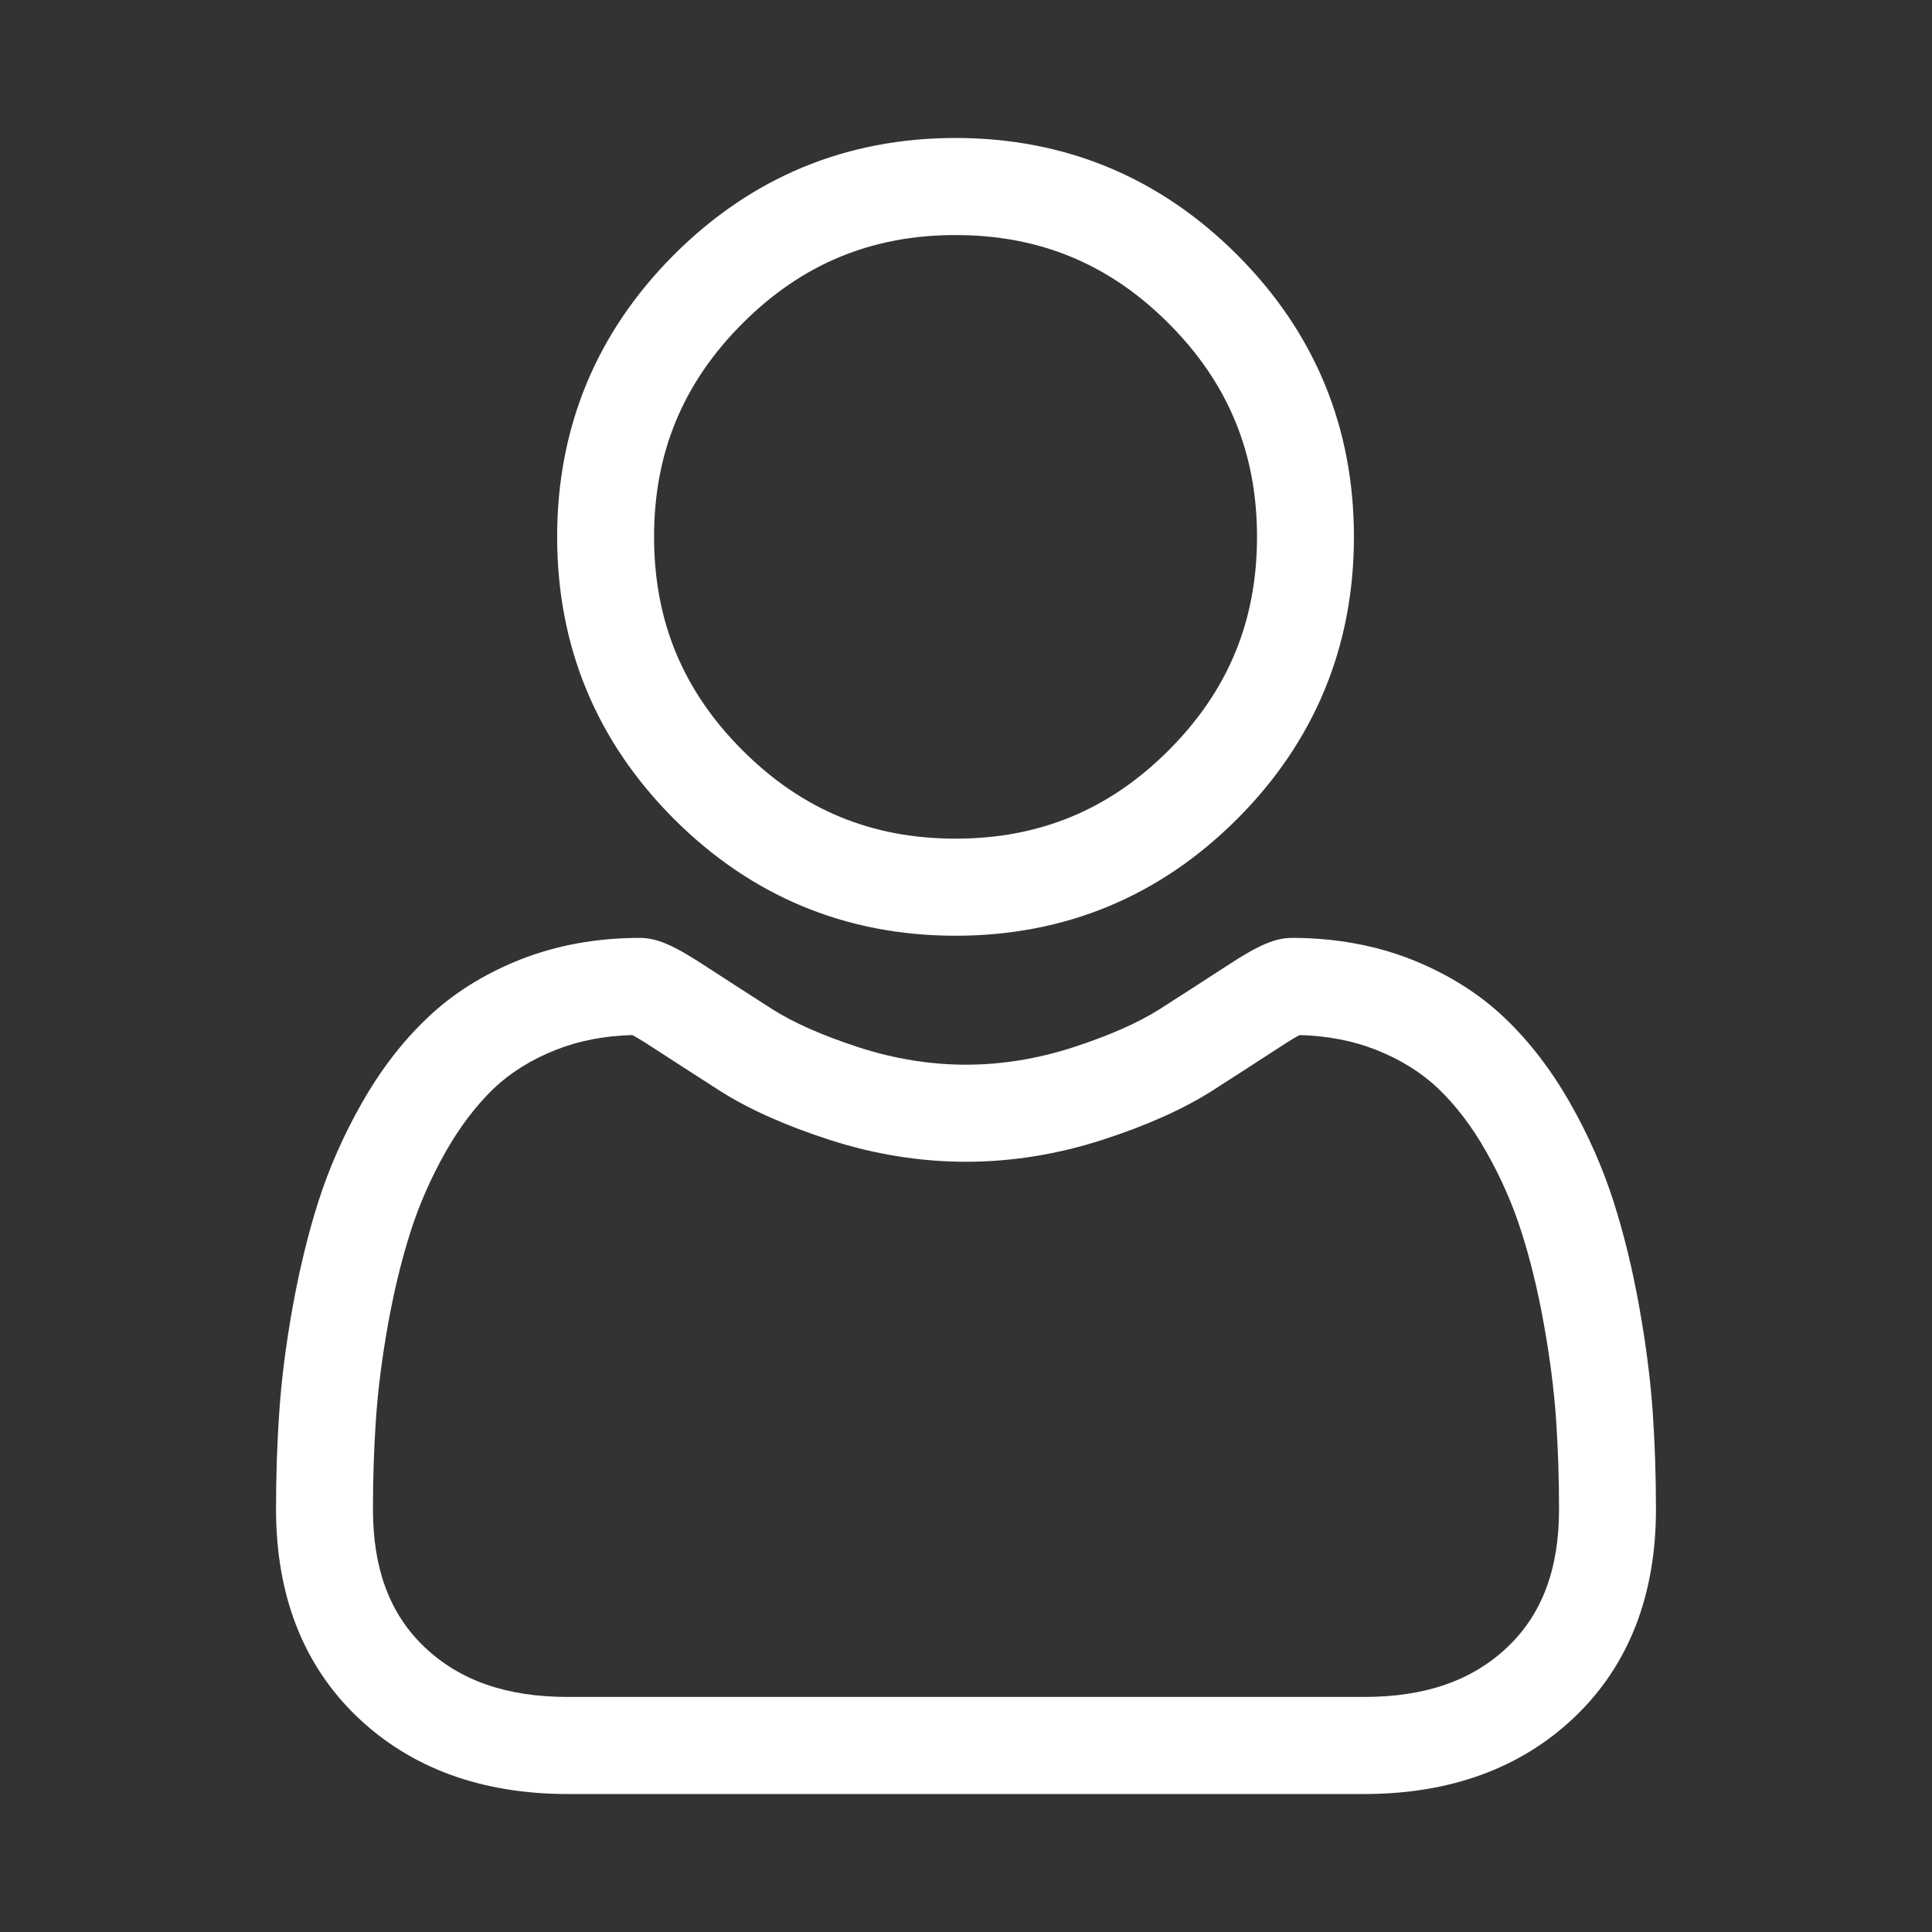 <svg width="24" height="24" viewBox="0 0 24 24" fill="none" xmlns="http://www.w3.org/2000/svg">
<rect x="0" y="0" width="24" height="24" fill="#333333" stroke="none"/>
<path d="M11.87 11.624C13.23 11.624 14.407 11.136 15.37 10.172C16.331 9.209 16.819 8.03 16.819 6.669C16.819 5.308 16.332 4.129 15.369 3.166C14.407 2.203 13.23 1.714 11.87 1.714C10.51 1.714 9.333 2.203 8.371 3.166C7.409 4.129 6.921 5.308 6.921 6.669C6.921 8.03 7.409 9.209 8.371 10.172C9.334 11.135 10.511 11.624 11.87 11.624ZM9.223 4.018C9.961 3.279 10.827 2.92 11.87 2.92C12.914 2.92 13.78 3.279 14.518 4.018C15.256 4.757 15.615 5.625 15.615 6.669C15.615 7.714 15.256 8.581 14.518 9.32C13.78 10.059 12.914 10.418 11.87 10.418C10.827 10.418 9.961 10.059 9.223 9.32C8.484 8.581 8.125 7.714 8.125 6.669C8.125 5.625 8.484 4.757 9.223 4.018Z" fill="white"/>
<path d="M20.53 17.533C20.502 17.132 20.446 16.695 20.363 16.233C20.28 15.768 20.173 15.328 20.044 14.926C19.911 14.511 19.731 14.1 19.507 13.707C19.276 13.299 19.004 12.944 18.698 12.651C18.379 12.345 17.988 12.1 17.536 11.92C17.085 11.742 16.586 11.651 16.052 11.651C15.842 11.651 15.639 11.737 15.248 11.993C15.007 12.15 14.724 12.332 14.41 12.534C14.14 12.705 13.776 12.866 13.325 13.012C12.886 13.154 12.44 13.226 11.999 13.226C11.559 13.226 11.113 13.154 10.673 13.012C10.223 12.866 9.859 12.706 9.59 12.534C9.278 12.334 8.996 12.152 8.751 11.993C8.36 11.737 8.157 11.651 7.947 11.651C7.413 11.651 6.914 11.742 6.463 11.92C6.012 12.099 5.62 12.345 5.301 12.652C4.995 12.944 4.723 13.299 4.492 13.707C4.269 14.1 4.088 14.51 3.955 14.926C3.827 15.328 3.72 15.768 3.636 16.233C3.553 16.694 3.497 17.131 3.47 17.533C3.442 17.926 3.429 18.335 3.429 18.748C3.429 19.822 3.77 20.691 4.442 21.332C5.106 21.965 5.984 22.286 7.053 22.286H16.947C18.015 22.286 18.894 21.965 19.558 21.332C20.23 20.692 20.571 19.822 20.571 18.748C20.571 18.333 20.557 17.924 20.53 17.533ZM18.728 20.459C18.289 20.877 17.706 21.08 16.947 21.08H7.053C6.293 21.08 5.711 20.877 5.272 20.459C4.842 20.049 4.633 19.489 4.633 18.748C4.633 18.363 4.645 17.982 4.671 17.617C4.696 17.258 4.746 16.864 4.821 16.446C4.895 16.033 4.99 15.645 5.102 15.294C5.21 14.957 5.357 14.624 5.539 14.303C5.713 13.997 5.913 13.734 6.133 13.522C6.34 13.325 6.6 13.162 6.907 13.041C7.19 12.929 7.509 12.867 7.855 12.858C7.897 12.88 7.972 12.923 8.094 13.003C8.341 13.164 8.627 13.348 8.942 13.55C9.298 13.777 9.756 13.982 10.303 14.159C10.863 14.34 11.433 14.432 11.999 14.432C12.566 14.432 13.137 14.34 13.696 14.159C14.244 13.982 14.701 13.777 15.058 13.55C15.38 13.343 15.658 13.164 15.905 13.003C16.027 12.923 16.102 12.88 16.144 12.858C16.49 12.867 16.809 12.929 17.093 13.041C17.399 13.162 17.659 13.325 17.866 13.522C18.087 13.734 18.287 13.996 18.46 14.303C18.643 14.624 18.79 14.957 18.897 15.294C19.01 15.645 19.104 16.033 19.178 16.446C19.253 16.865 19.304 17.259 19.329 17.617V17.617C19.354 17.981 19.367 18.361 19.367 18.748C19.367 19.489 19.158 20.049 18.728 20.459Z" fill="white"/>
</svg>
